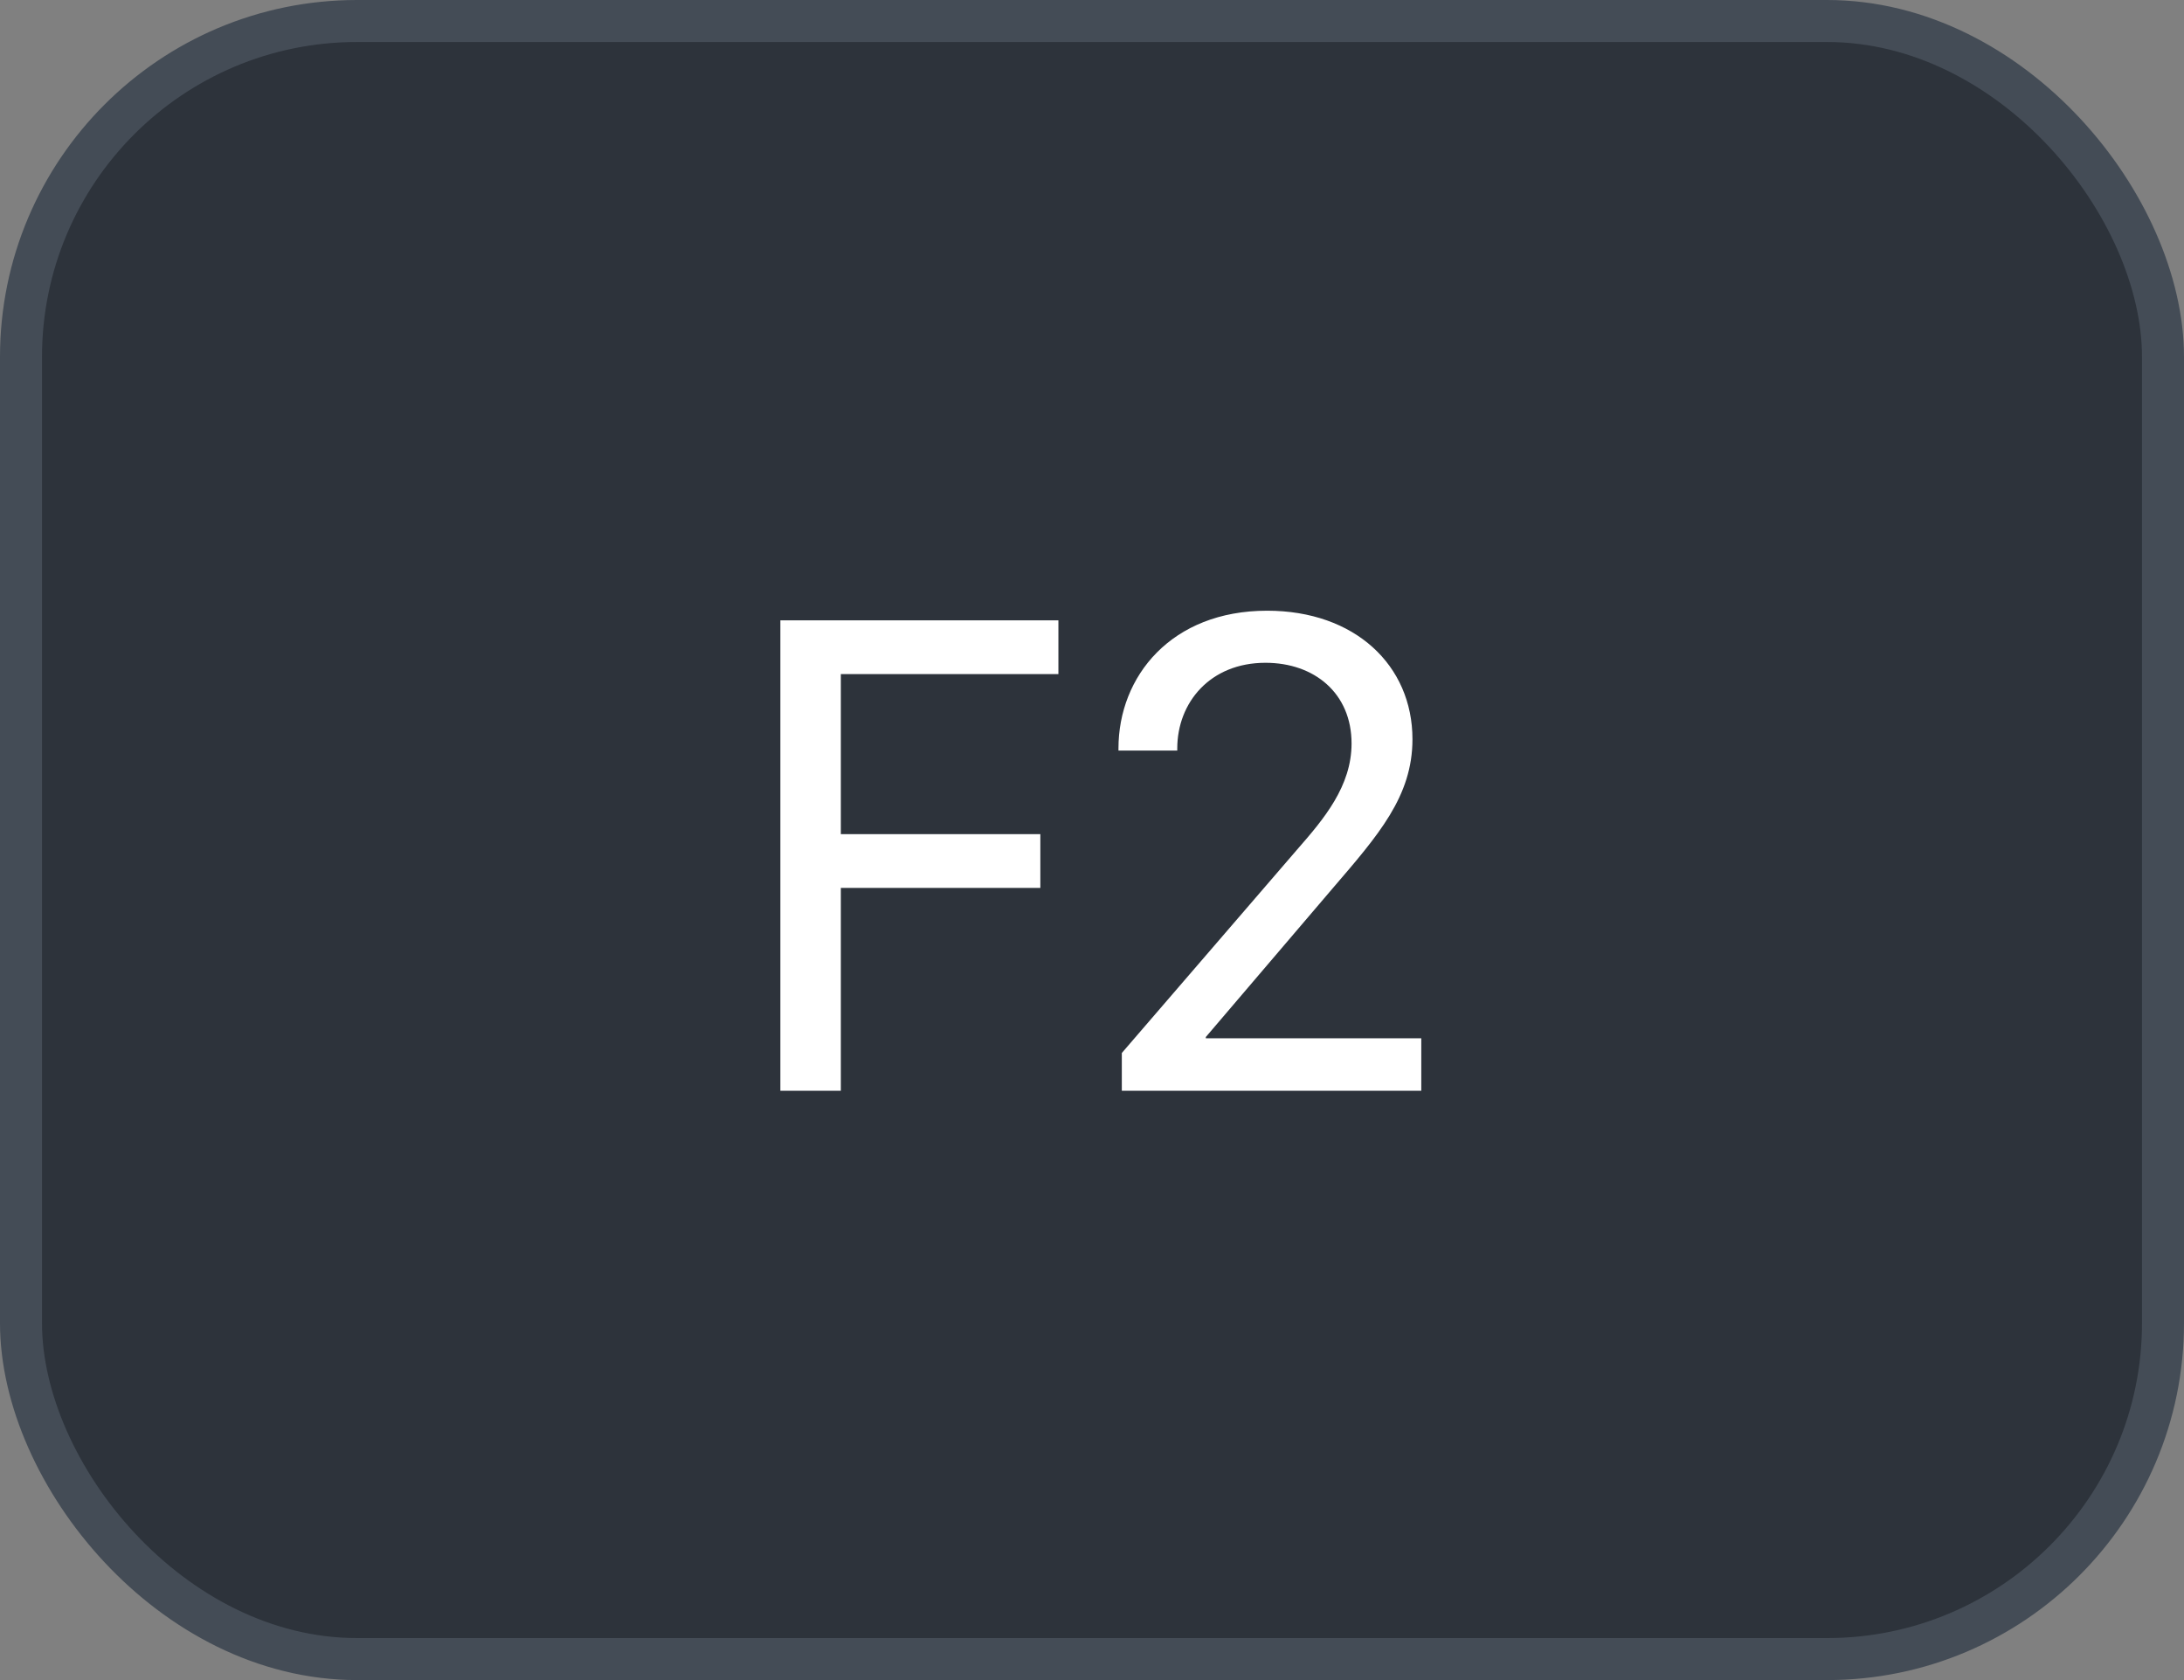 <svg xmlns="http://www.w3.org/2000/svg" version="1.1" xmlns:xlink="http://www.w3.org/1999/xlink" xmlns:svgjs="http://svgjs.com/svgjs" width="52" height="40"><rect width="100%" height="100%" fill="#808080" stroke="none"/><svg id="SvgjsSvg1002" style="overflow: hidden; top: -100%; left: -100%; position: absolute; opacity: 0;" width="2" height="0" focusable="false"><polyline id="SvgjsPolyline1003" points="0,0"></polyline><path id="SvgjsPath1004" d="M0 0 "></path></svg><defs id="SvgjsDefs2421"></defs><rect id="SvgjsRect2422" width="51" height="39" x="0.5" y="0.5" rx="8" ry="8" fill="#2d333b" stroke-opacity="1" stroke="#444c56" stroke-width="1"></rect><path id="SvgjsPath2423" d="M20.02 25.97L20.02 21.14L24.77 21.14L24.77 19.86L20.02 19.86L20.02 16.05L25.20 16.05L25.20 14.77L18.58 14.77L18.58 25.97ZM28.03 17.87L28.03 17.82C28.03 16.73 28.81 15.78 30.13 15.78C31.30 15.78 32.18 16.51 32.18 17.70C32.18 18.72 31.52 19.50 30.89 20.22L26.71 25.07L26.71 25.97L33.84 25.97L33.84 24.72L28.71 24.72L28.71 24.69L31.73 21.15C32.82 19.88 33.63 18.96 33.63 17.60C33.63 15.84 32.26 14.54 30.17 14.54C27.89 14.54 26.63 16.10 26.63 17.82L26.63 17.87Z" fill="#ffffff"></path></svg>